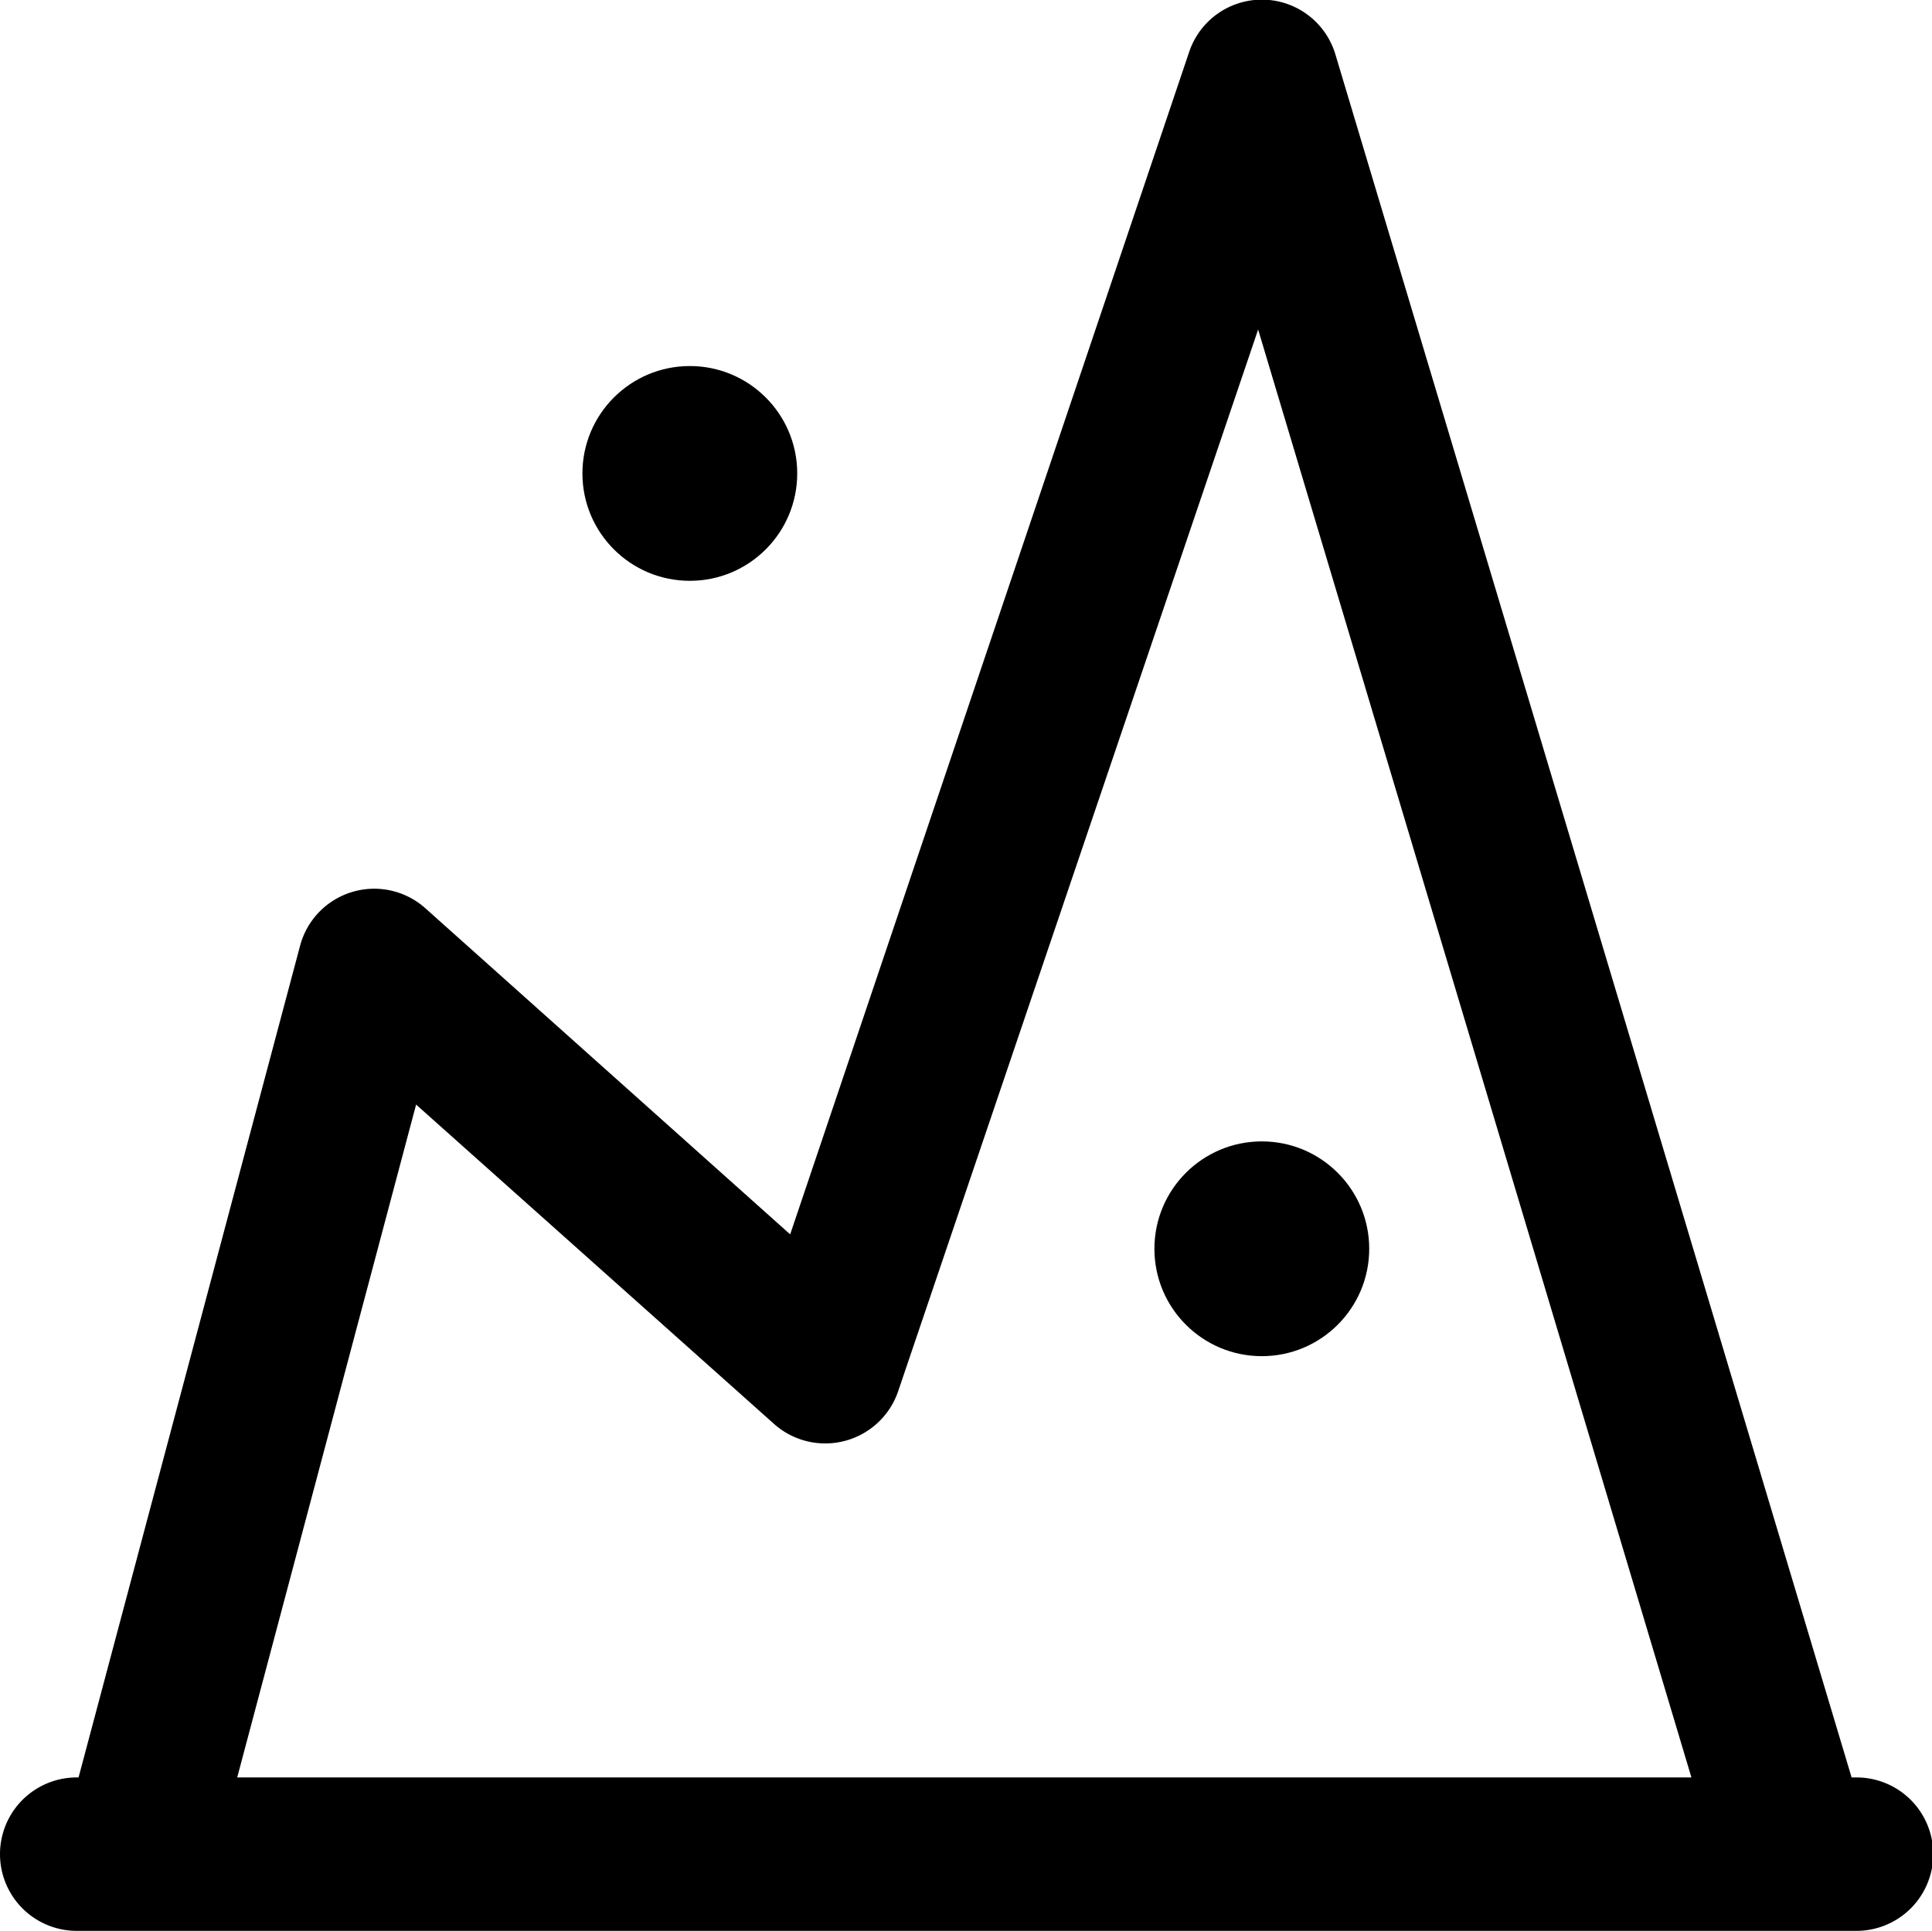 <svg xmlns="http://www.w3.org/2000/svg" viewBox="0 0 62.96 62.93"><title>14</title><g id="Layer_2" data-name="Layer 2"><g id="expanded"><g id="n"><path d="M60.46,57.93h-.12L43.52,1.78a2.5,2.5,0,0,0-4.77-.08l-13,38.53L13.86,29.6a2.5,2.5,0,0,0-4.08,1.22L2.56,57.93H2.5a2.5,2.5,0,0,0,0,5h58a2.5,2.5,0,0,0,0-5ZM13.56,36l11.7,10.44a2.51,2.51,0,0,0,4-1.07L41,10.74,55.12,57.93H7.73Z"/><circle cx="41.12" cy="40.7" r="3.5"/><circle cx="22.48" cy="15.43" r="3.5"/></g></g></g></svg>